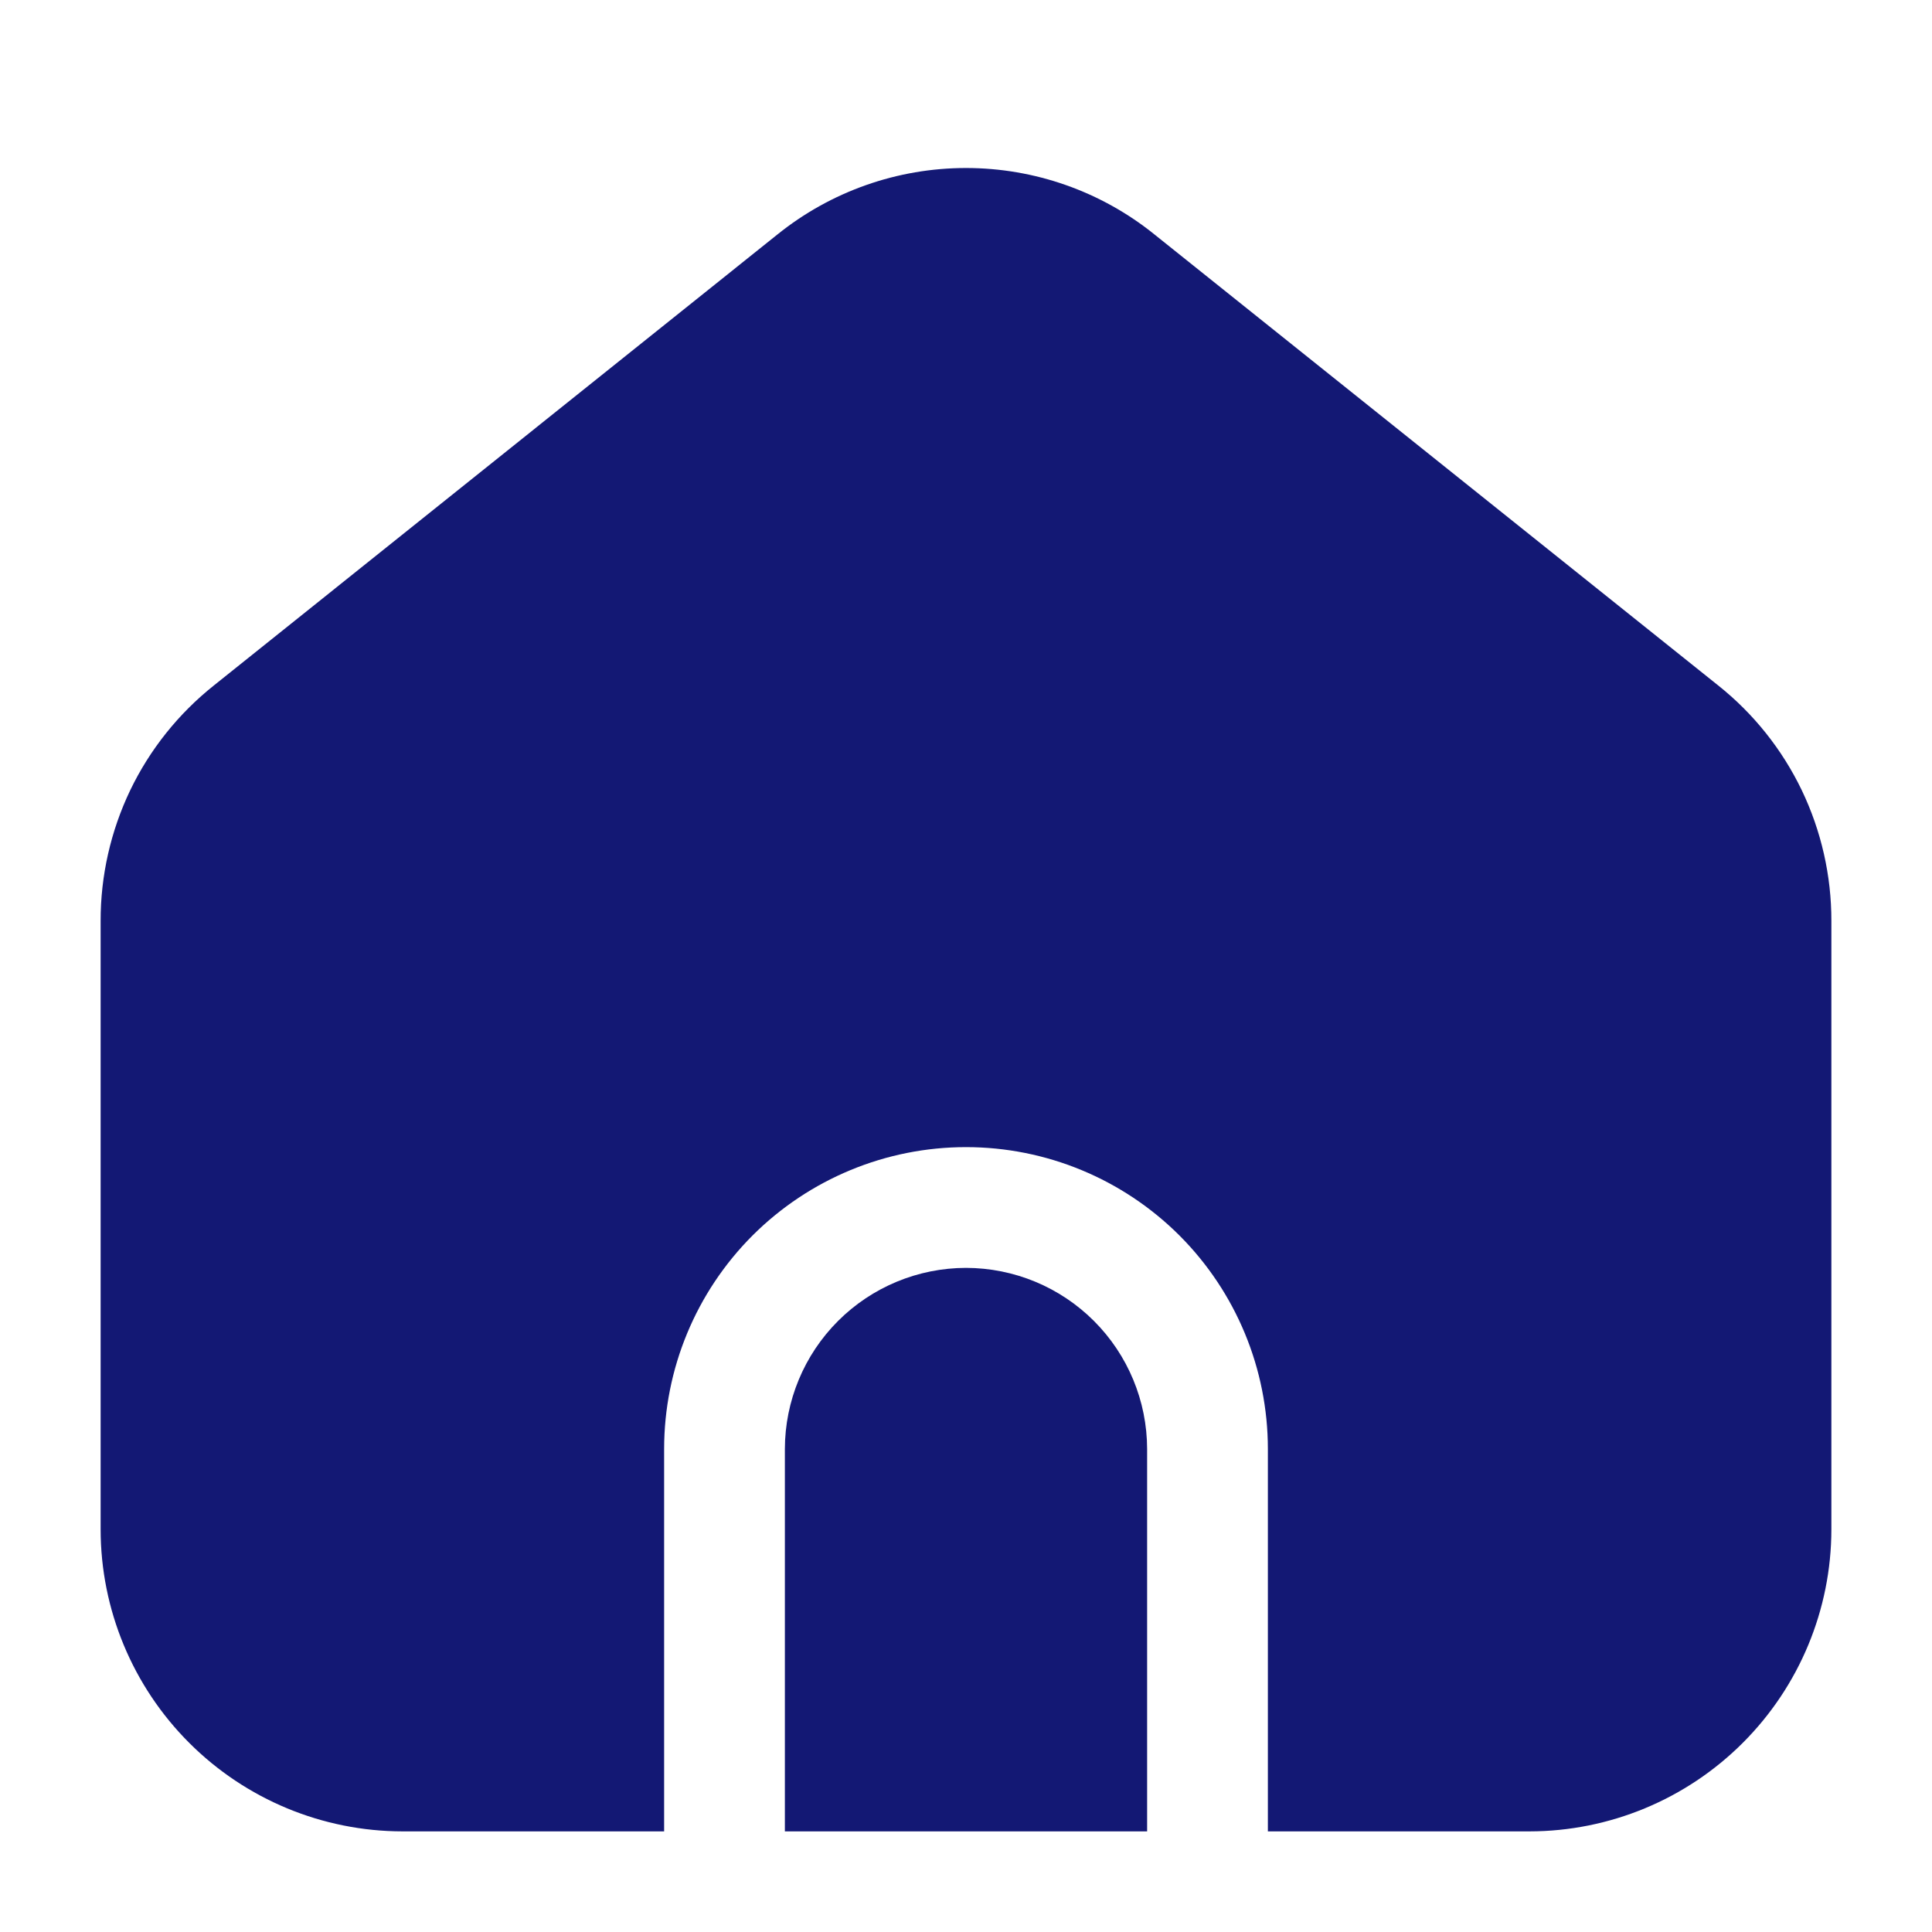 <svg width="24" height="24" viewBox="0 0 24 24" fill="none" xmlns="http://www.w3.org/2000/svg">
<path d="M12 15.75C11.403 15.751 10.832 15.988 10.41 16.41C9.988 16.832 9.751 17.404 9.75 18V22.75H14.25V18C14.249 17.404 14.012 16.832 13.59 16.41C13.168 15.988 12.597 15.751 12 15.75Z" fill="#131874"/>
<path d="M21.343 8.514L14.342 2.913C13.679 2.378 12.852 2.087 12 2.087C11.148 2.087 10.321 2.378 9.657 2.913L2.658 8.514C2.218 8.864 1.862 9.309 1.618 9.816C1.375 10.323 1.249 10.879 1.25 11.441V19C1.251 19.994 1.647 20.947 2.35 21.65C3.053 22.353 4.006 22.749 5 22.75H8.25V18C8.25 17.005 8.645 16.052 9.348 15.348C10.052 14.645 11.005 14.25 12 14.25C12.995 14.25 13.948 14.645 14.652 15.348C15.355 16.052 15.75 17.005 15.75 18V22.75H19C19.994 22.749 20.947 22.353 21.65 21.65C22.353 20.947 22.749 19.994 22.75 19V11.441C22.751 10.879 22.625 10.323 22.382 9.816C22.138 9.309 21.783 8.864 21.343 8.514Z" fill="#131874"/>
</svg>
